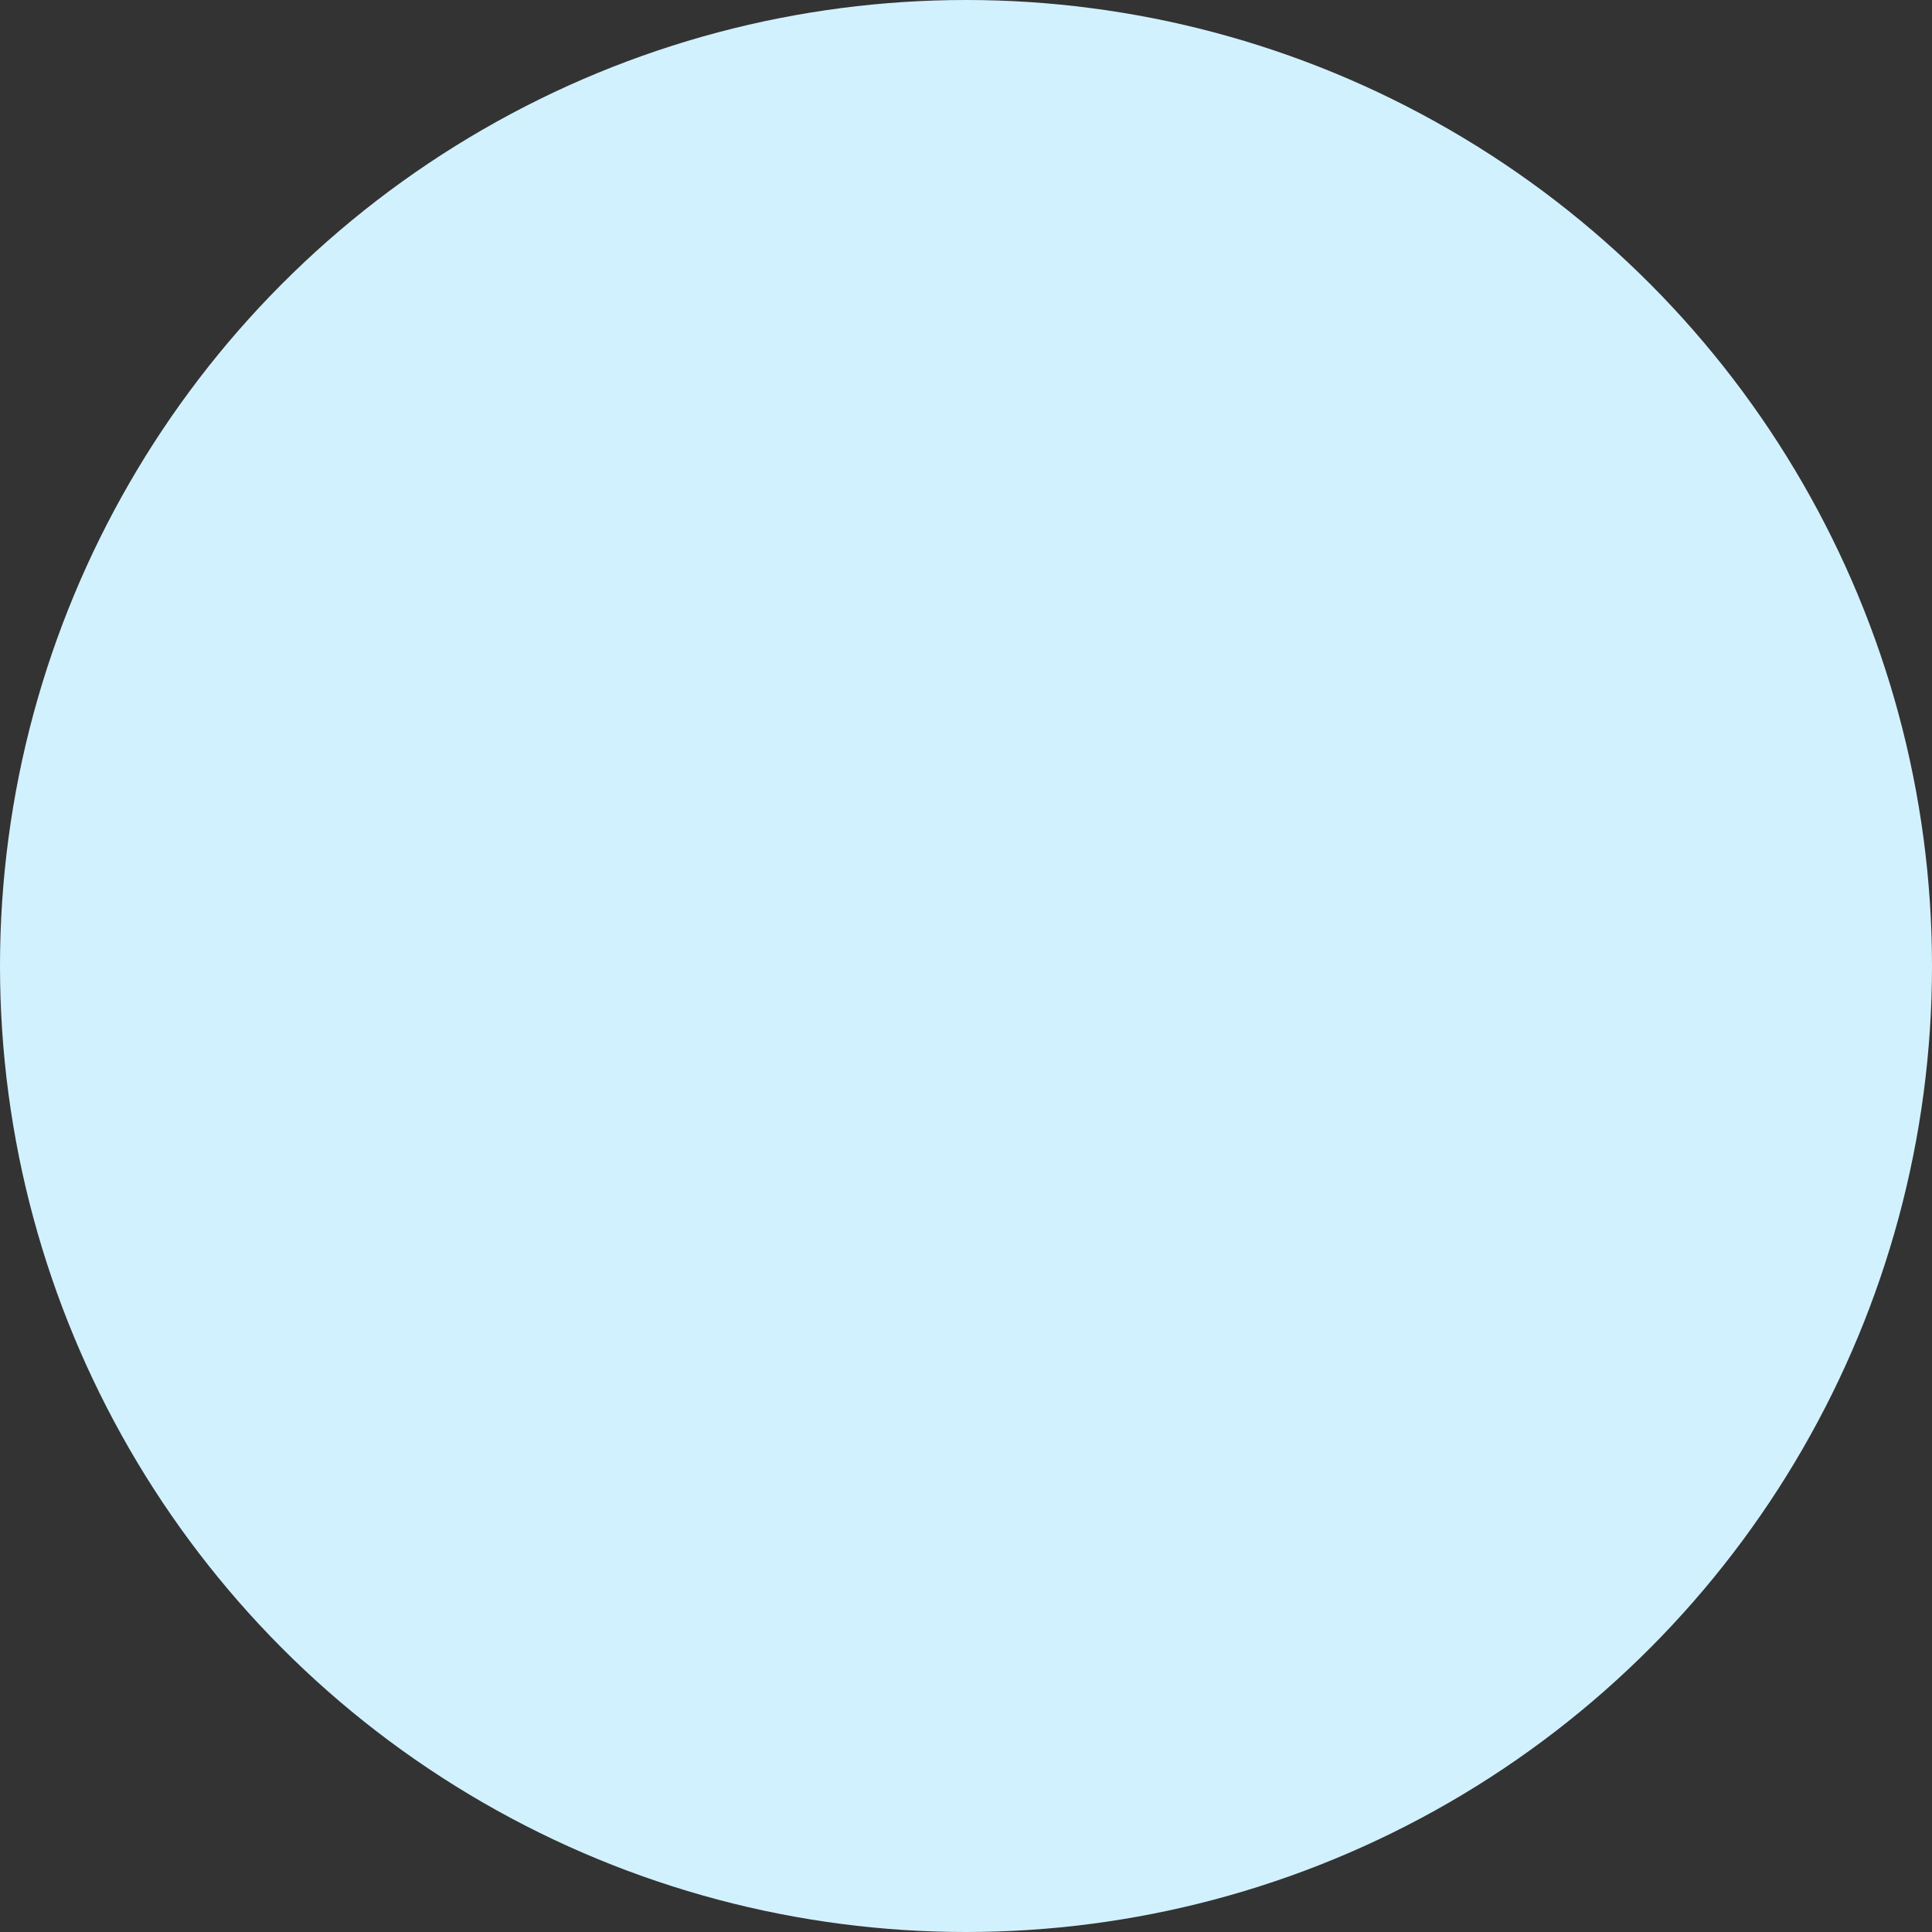 <svg width="731" height="731" viewBox="0 0 731 731" fill="none" xmlns="http://www.w3.org/2000/svg">
<rect x="0" y="0" width="731" height="731" fill="#333333" stroke="none"/>
<circle cx="365.5" cy="365.5" r="365.5" fill="#D2F1FF"/>
</svg>
